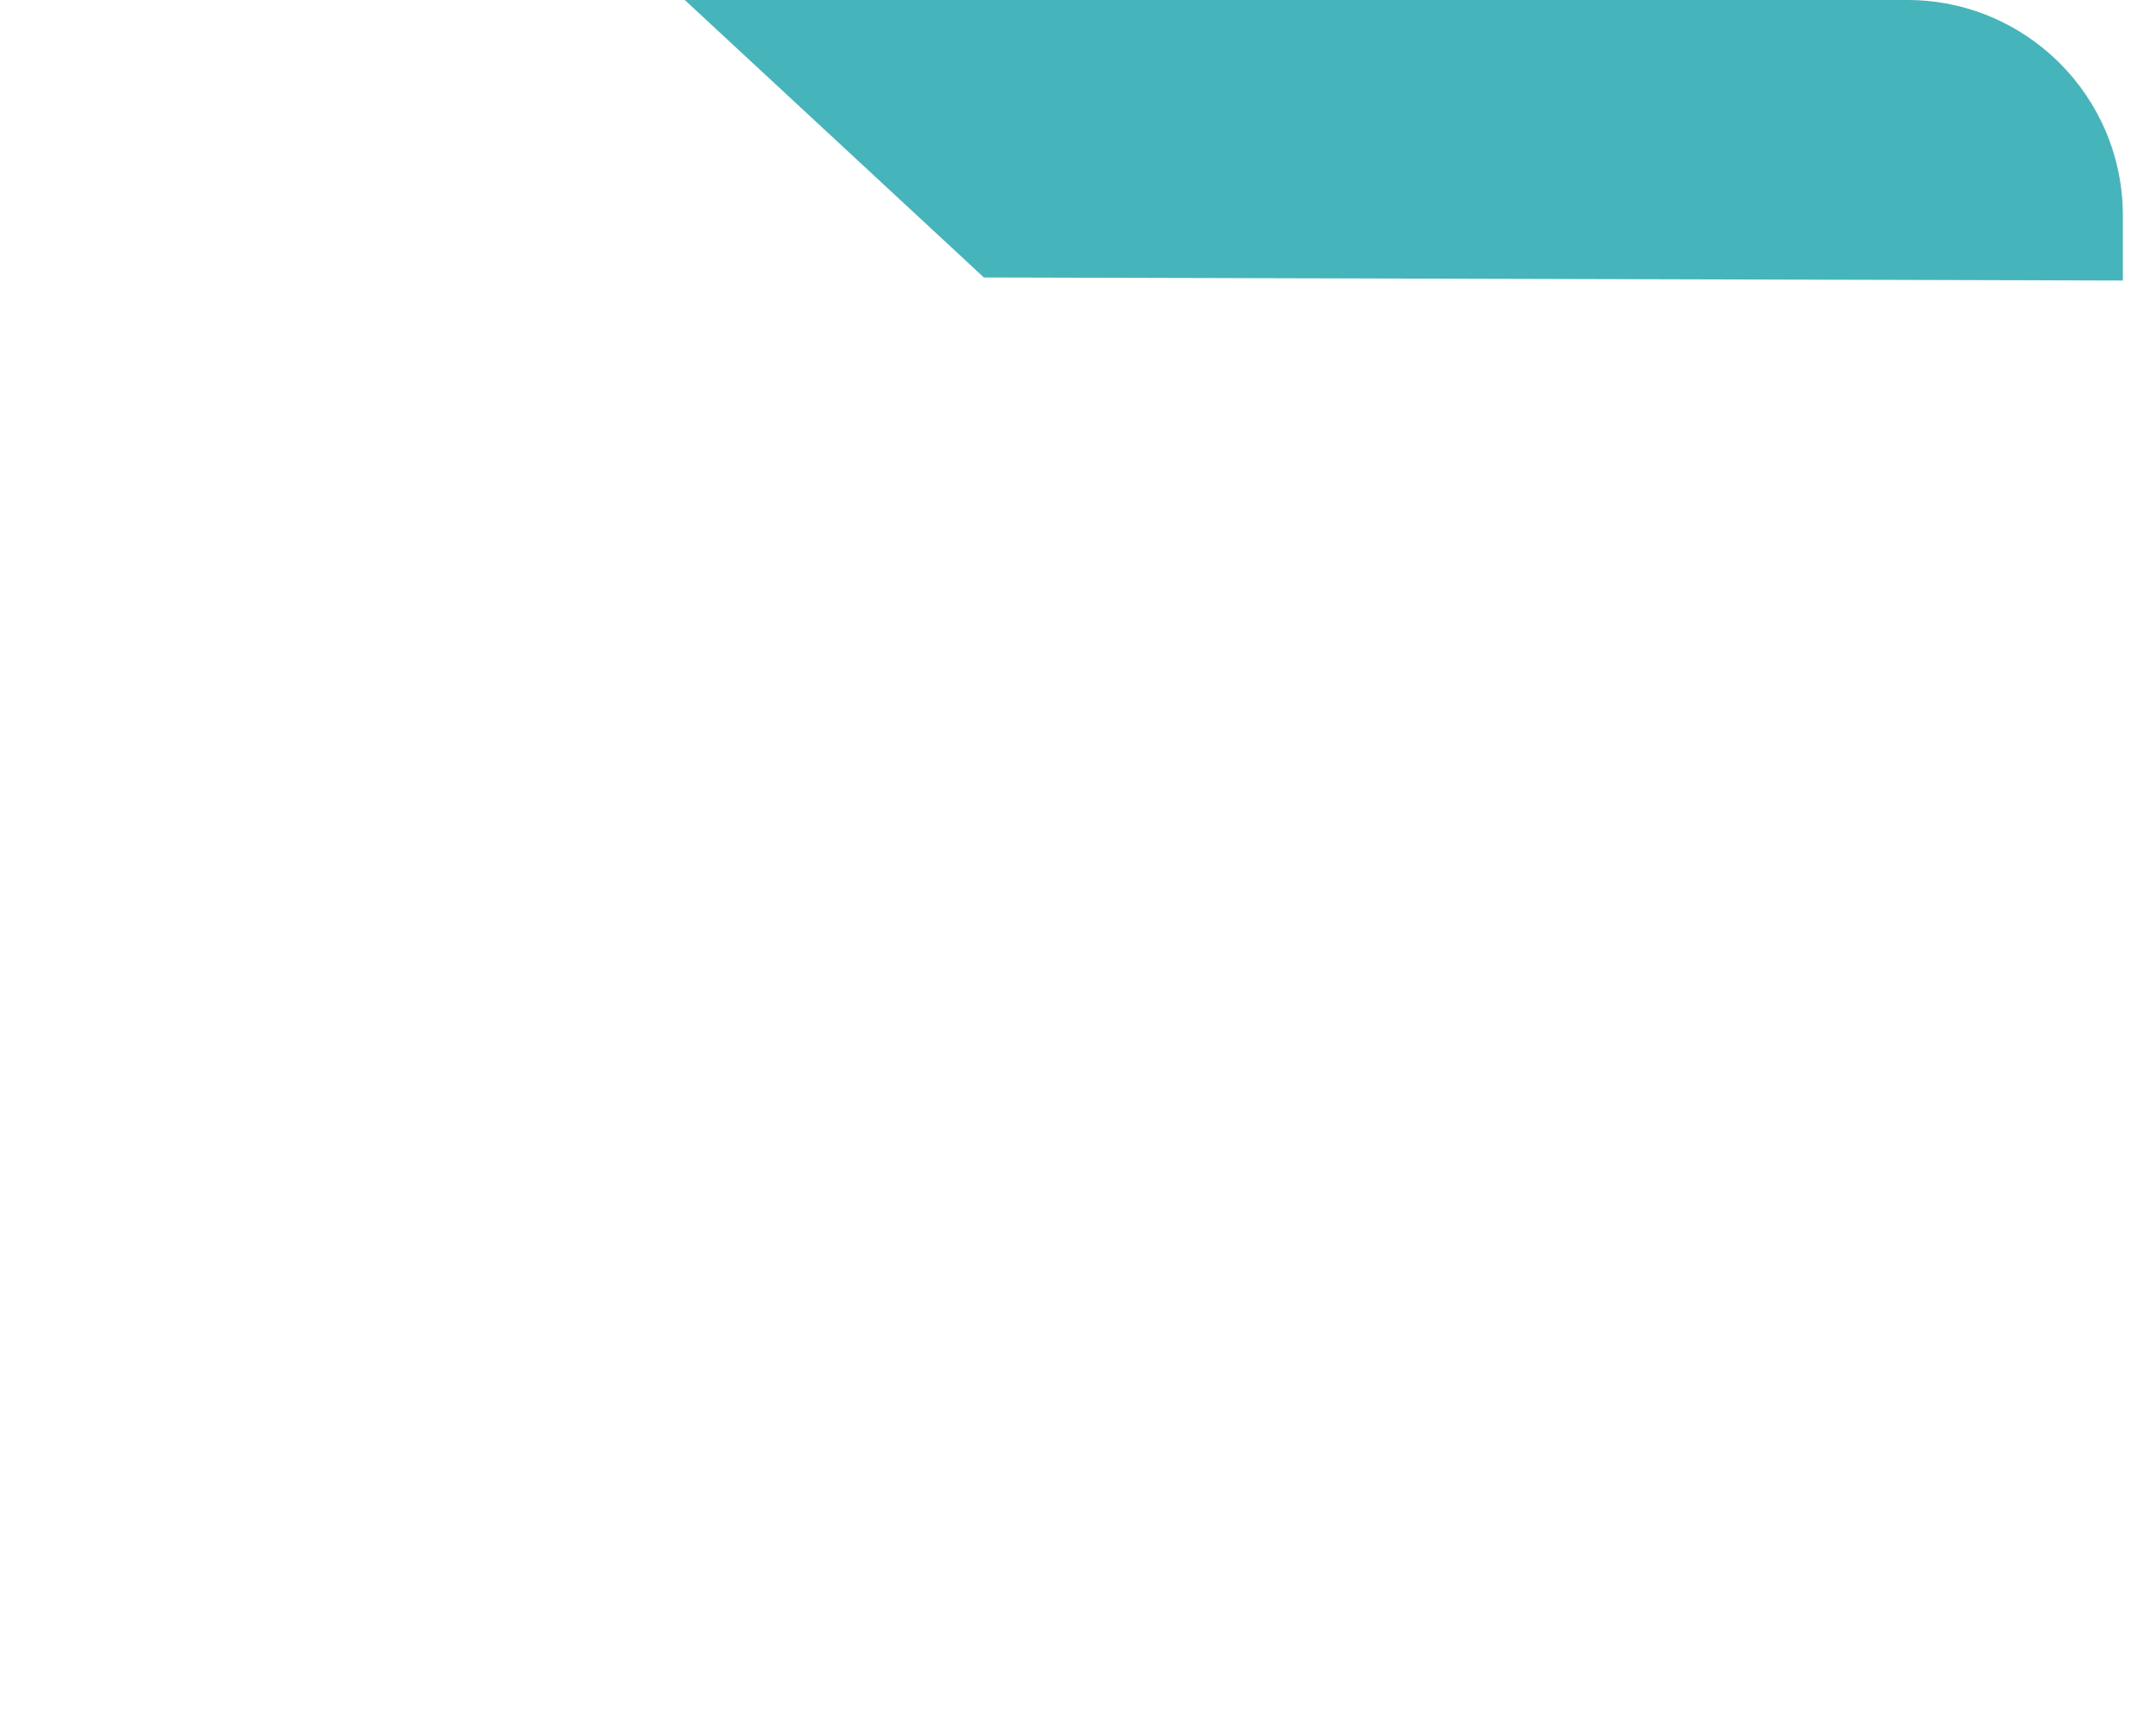 <svg width="40" height="32" viewBox="0 0 40 32" fill="none" xmlns="http://www.w3.org/2000/svg">
<path fill-rule="evenodd" clip-rule="evenodd" d="M15.457 2.37L12.916 8.96666e-10L4 8.96661e-10C1.791 8.9666e-10 4.73095e-10 1.791 4.73098e-10 4L4.73098e-10 4.334L4.73103e-10 28C4.73104e-10 30.209 1.791 32 4 32H35.385C37.594 32 39.385 30.209 39.385 28V5.136H19.692L15.457 2.37Z"/>
<path d="M18.254 5.147L39.385 5.204V4C39.385 1.791 37.594 0 35.385 0H12.705L18.254 5.147Z" fill="#45b4bb"/>
</svg>